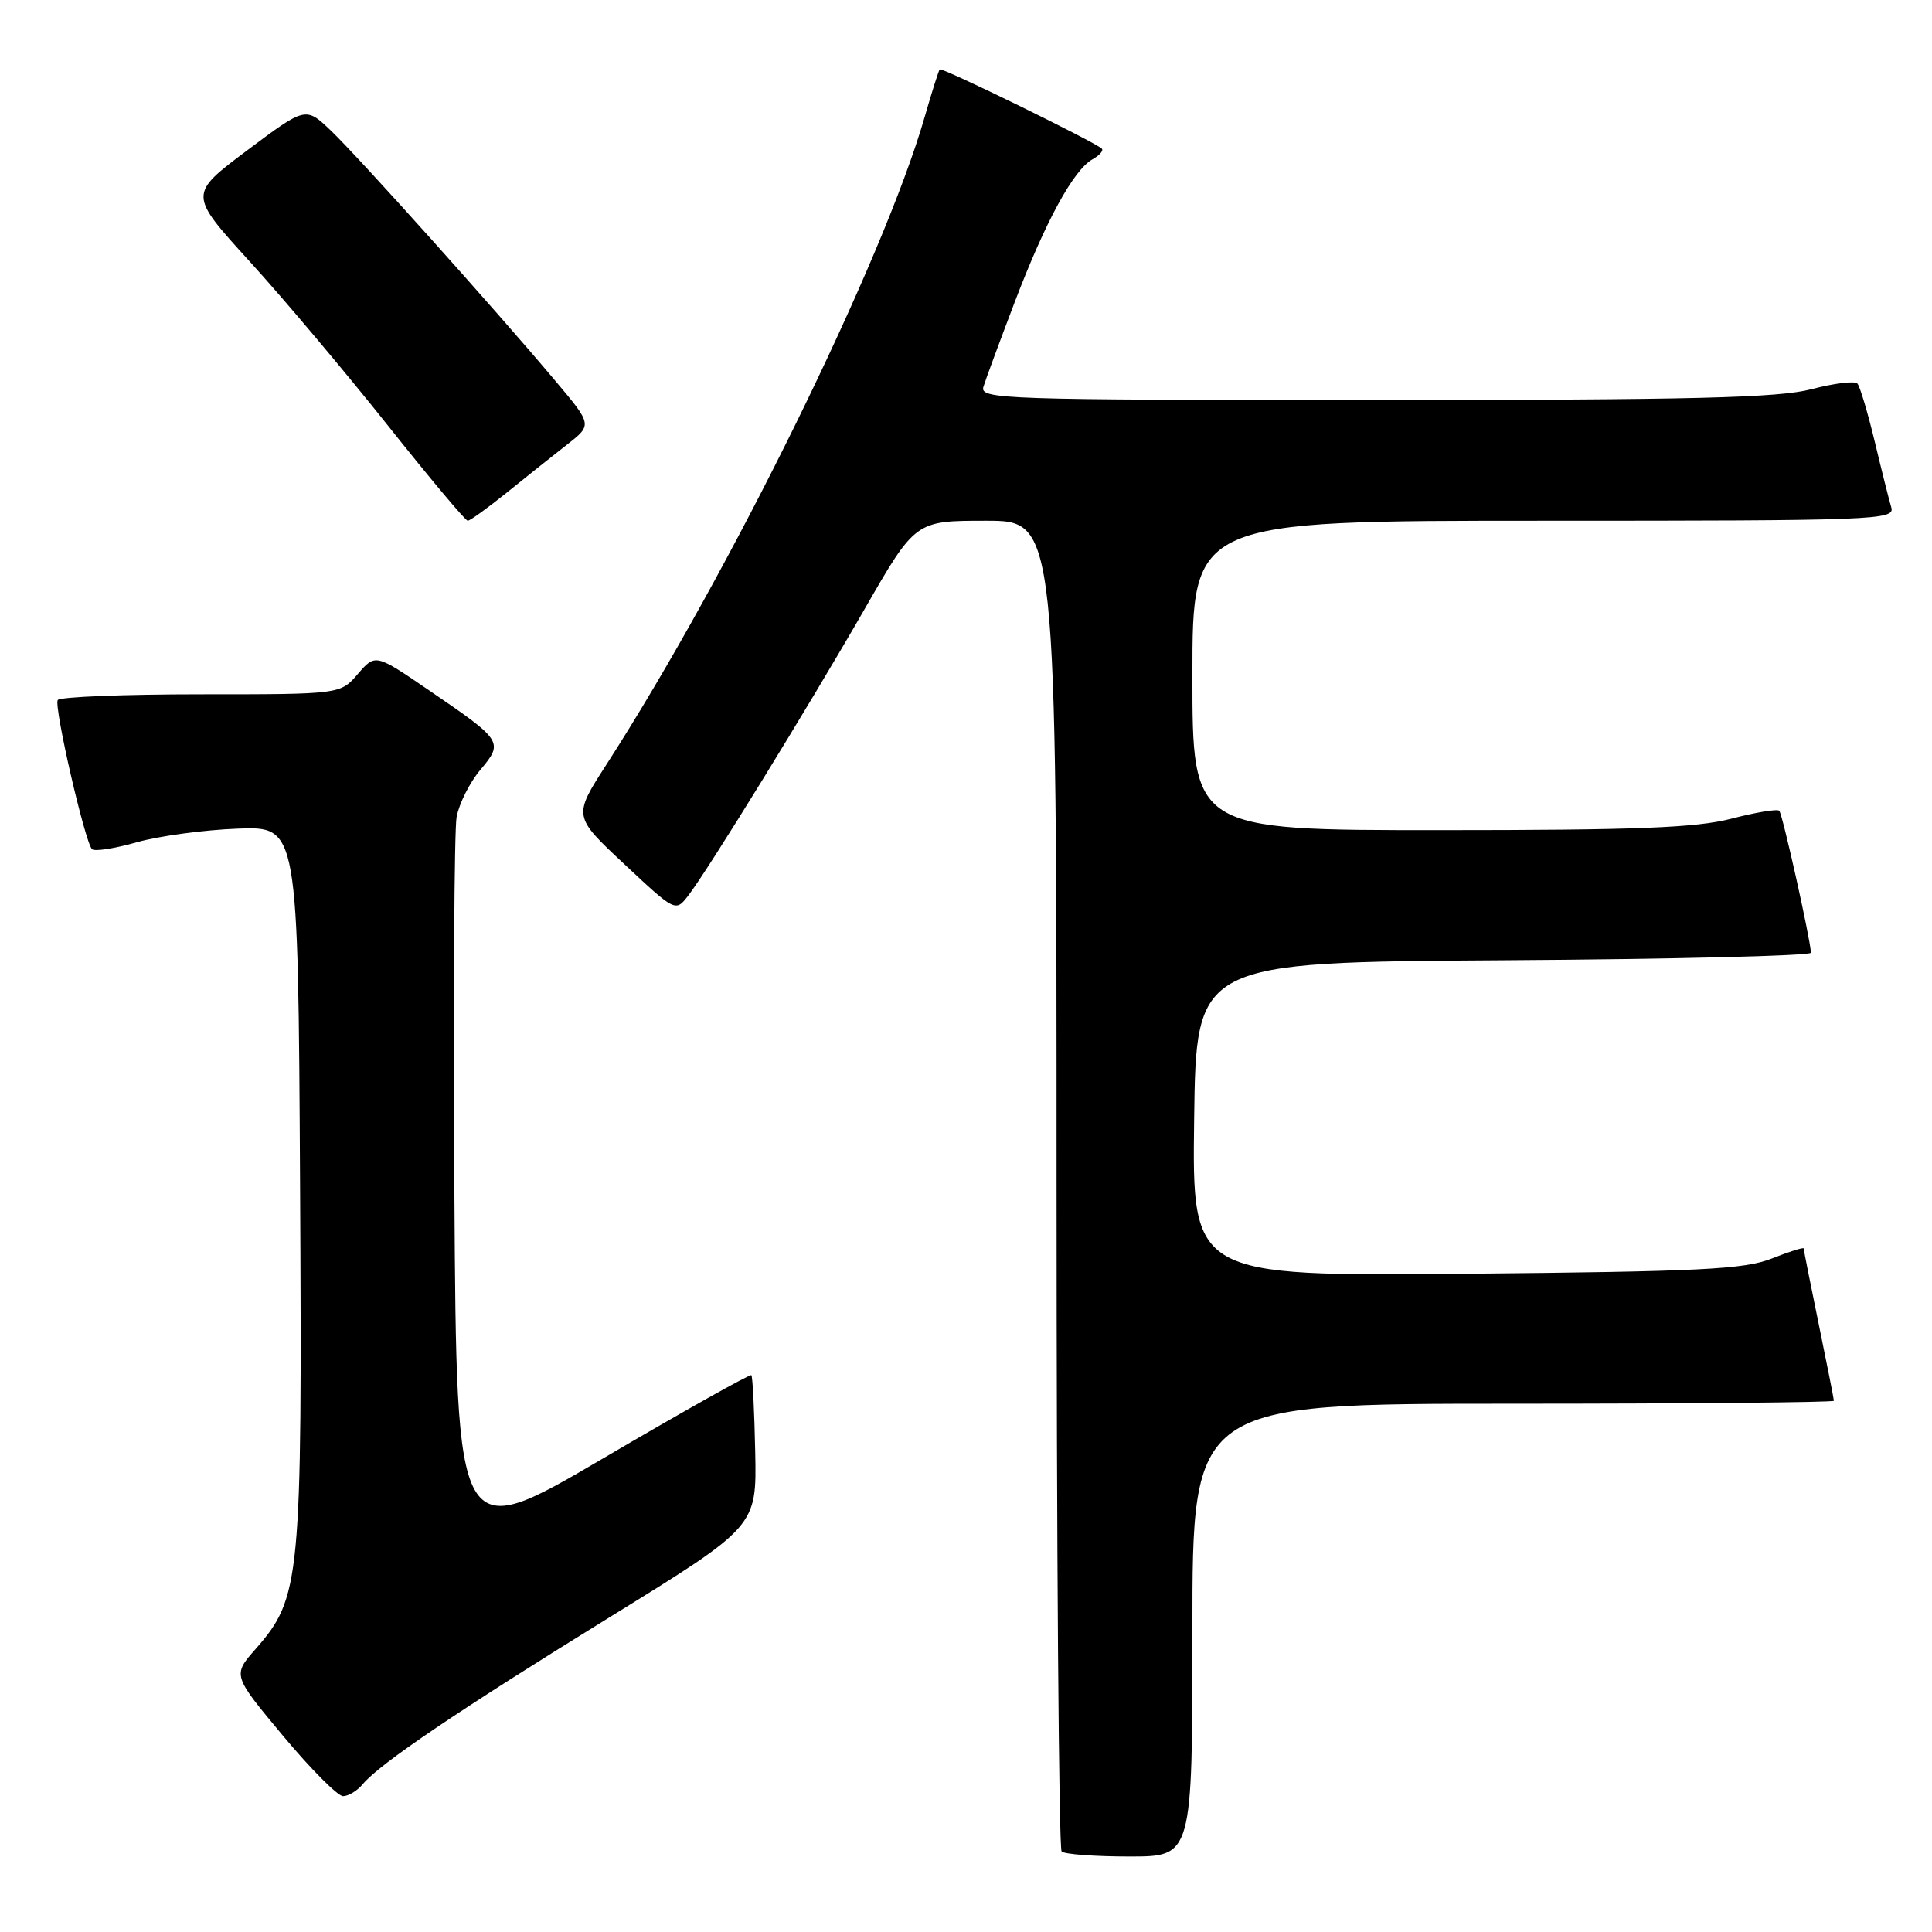 <?xml version="1.0" encoding="UTF-8" standalone="no"?>
<!DOCTYPE svg PUBLIC "-//W3C//DTD SVG 1.1//EN" "http://www.w3.org/Graphics/SVG/1.1/DTD/svg11.dtd" >
<svg xmlns="http://www.w3.org/2000/svg" xmlns:xlink="http://www.w3.org/1999/xlink" version="1.1" viewBox="0 0 256 256">
 <g >
 <path fill="currentColor"
d=" M 158.00 216.00 C 158.00 186.00 158.00 186.00 200.50 186.00 C 223.88 186.00 243.00 185.82 243.00 185.61 C 243.00 185.40 242.10 180.85 241.00 175.50 C 239.90 170.15 239.00 165.62 239.00 165.43 C 239.00 165.24 237.09 165.84 234.75 166.77 C 231.11 168.20 225.28 168.49 194.23 168.78 C 157.96 169.11 157.96 169.11 158.23 148.31 C 158.50 127.50 158.50 127.50 199.25 127.24 C 221.66 127.10 239.98 126.65 239.96 126.24 C 239.86 124.31 236.19 107.85 235.76 107.43 C 235.50 107.17 232.65 107.64 229.43 108.48 C 224.76 109.69 216.94 110.00 190.79 110.00 C 158.00 110.00 158.00 110.00 158.00 89.50 C 158.00 69.00 158.00 69.00 204.57 69.00 C 248.45 69.00 251.10 68.90 250.61 67.25 C 250.32 66.29 249.33 62.35 248.41 58.50 C 247.48 54.65 246.45 51.19 246.11 50.82 C 245.78 50.45 243.04 50.78 240.03 51.57 C 235.63 52.72 224.37 53.00 182.17 53.00 C 132.72 53.00 129.80 52.90 130.31 51.25 C 130.60 50.29 132.47 45.24 134.45 40.04 C 138.53 29.32 142.24 22.53 144.76 21.11 C 145.71 20.58 146.26 19.94 145.99 19.69 C 145.02 18.78 124.78 8.88 124.52 9.19 C 124.37 9.36 123.48 12.17 122.54 15.44 C 117.08 34.44 96.70 75.93 80.34 101.33 C 75.94 108.16 75.94 108.16 82.72 114.50 C 89.47 120.82 89.51 120.84 91.16 118.72 C 93.72 115.43 107.03 93.81 114.54 80.75 C 121.29 69.00 121.29 69.00 130.64 69.00 C 140.00 69.00 140.00 69.00 140.00 156.83 C 140.00 205.14 140.30 244.97 140.67 245.33 C 141.03 245.70 145.08 246.00 149.67 246.00 C 158.00 246.00 158.00 246.00 158.00 216.00 Z  M 48.07 236.41 C 50.33 233.69 60.73 226.66 80.89 214.22 C 100.27 202.26 100.27 202.26 100.07 192.40 C 99.96 186.98 99.73 182.40 99.56 182.22 C 99.38 182.05 90.52 187.02 79.87 193.27 C 60.50 204.63 60.50 204.63 60.21 158.07 C 60.06 132.45 60.19 110.05 60.50 108.28 C 60.82 106.51 62.23 103.69 63.65 102.01 C 66.74 98.33 66.62 98.14 56.92 91.52 C 49.74 86.61 49.74 86.61 47.42 89.30 C 45.10 92.00 45.10 92.00 26.61 92.00 C 16.44 92.00 7.91 92.34 7.65 92.76 C 7.12 93.62 11.25 111.58 12.19 112.52 C 12.52 112.85 15.20 112.44 18.14 111.60 C 21.09 110.77 27.10 109.96 31.50 109.80 C 39.50 109.50 39.50 109.50 39.76 156.96 C 40.05 209.48 39.83 211.70 33.88 218.49 C 30.81 221.98 30.81 221.98 37.49 229.99 C 41.17 234.40 44.75 238.00 45.46 238.00 C 46.17 238.00 47.35 237.28 48.07 236.41 Z  M 67.18 65.25 C 69.73 63.19 73.32 60.33 75.15 58.90 C 78.49 56.29 78.49 56.29 73.53 50.40 C 65.53 40.89 47.48 20.77 43.85 17.31 C 40.50 14.12 40.50 14.12 32.74 19.93 C 24.99 25.75 24.99 25.75 33.07 34.63 C 37.52 39.51 45.71 49.24 51.29 56.25 C 56.86 63.26 61.67 69.00 61.98 69.00 C 62.28 69.00 64.62 67.31 67.18 65.25 Z "/>
</g>
</svg>